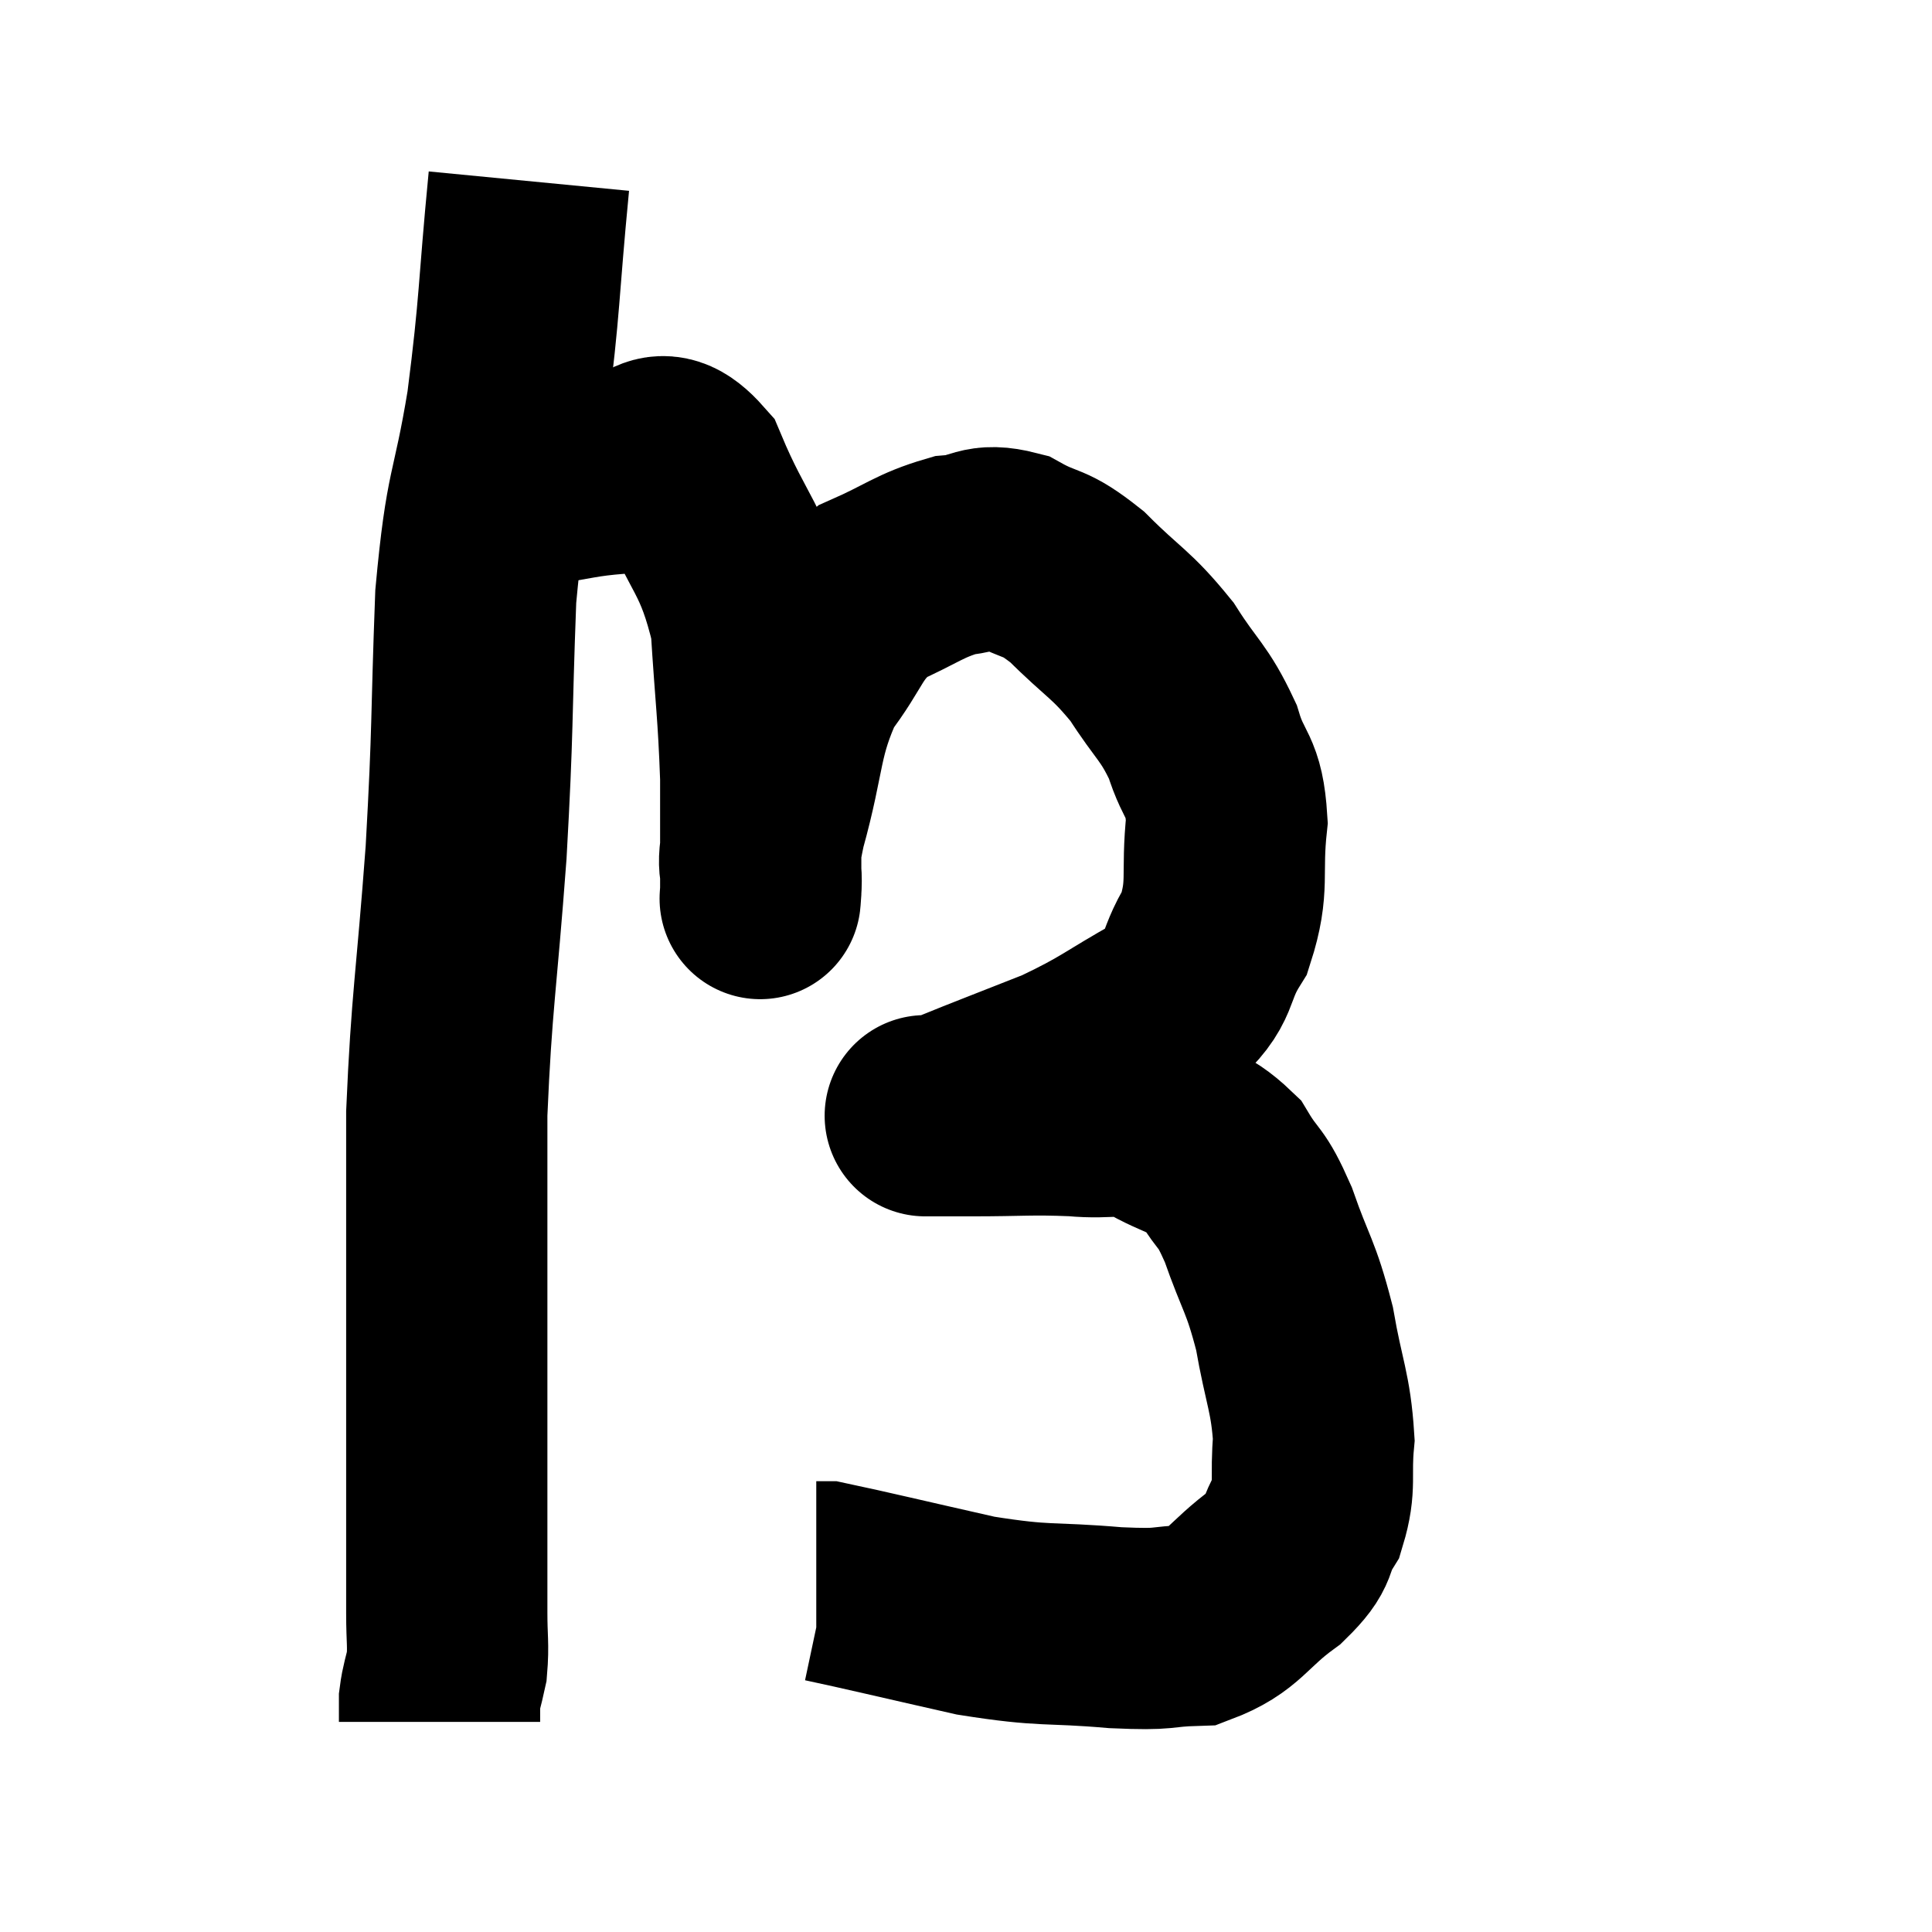 <svg width="48" height="48" viewBox="0 0 48 48" xmlns="http://www.w3.org/2000/svg"><path d="M 13.14 4.5 C 12.87 7.29, 12.93 7.5, 12.6 10.08 C 12.21 12.45, 12.075 12.045, 11.82 14.82 C 11.7 18, 11.76 17.97, 11.58 21.18 C 11.34 24.42, 11.22 24.855, 11.1 27.66 C 11.1 30.03, 11.1 30.255, 11.1 32.4 C 11.1 34.32, 11.1 34.77, 11.1 36.24 C 11.1 37.26, 11.1 37.32, 11.1 38.28 C 11.1 39.18, 11.1 39.3, 11.1 40.08 C 11.1 40.74, 11.145 40.86, 11.1 41.4 C 11.01 41.82, 10.965 41.895, 10.92 42.24 L 10.92 42.78" fill="none" stroke="black" stroke-width="5"></path><path d="M 12.24 12.18 C 12.75 12.12, 12.48 12.165, 13.26 12.06 C 14.31 11.91, 14.4 11.835, 15.36 11.76 C 16.23 11.76, 16.275 10.83, 17.1 11.76 C 17.88 13.62, 18.21 13.59, 18.66 15.48 C 18.78 17.4, 18.84 17.655, 18.9 19.32 C 18.9 20.73, 18.9 21.435, 18.9 22.14 C 18.9 22.14, 18.87 22.56, 18.9 22.14 C 18.96 21.3, 18.735 21.795, 19.02 20.46 C 19.53 18.63, 19.38 18.24, 20.04 16.8 C 20.85 15.75, 20.745 15.45, 21.66 14.7 C 22.68 14.25, 22.83 14.055, 23.7 13.8 C 24.42 13.74, 24.375 13.485, 25.14 13.68 C 25.95 14.13, 25.89 13.89, 26.76 14.58 C 27.69 15.51, 27.84 15.48, 28.62 16.44 C 29.25 17.43, 29.415 17.43, 29.88 18.42 C 30.18 19.41, 30.405 19.215, 30.48 20.4 C 30.33 21.78, 30.555 21.99, 30.18 23.16 C 29.58 24.12, 29.925 24.24, 28.98 25.08 C 27.69 25.8, 27.69 25.905, 26.4 26.52 C 25.11 27.03, 24.555 27.24, 23.82 27.54 C 23.64 27.63, 23.64 27.675, 23.46 27.72 C 23.28 27.72, 23.19 27.72, 23.1 27.72 C 23.1 27.72, 23.1 27.72, 23.1 27.72 C 23.1 27.72, 23.1 27.72, 23.1 27.72 C 23.1 27.72, 23.1 27.72, 23.1 27.72 C 23.1 27.72, 22.845 27.72, 23.1 27.72 C 23.61 27.72, 23.22 27.72, 24.12 27.72 C 25.41 27.72, 25.575 27.675, 26.7 27.72 C 27.66 27.81, 27.705 27.6, 28.62 27.9 C 29.49 28.41, 29.7 28.29, 30.36 28.92 C 30.81 29.67, 30.81 29.4, 31.26 30.42 C 31.71 31.71, 31.815 31.665, 32.16 33 C 32.4 34.38, 32.565 34.59, 32.64 35.76 C 32.55 36.72, 32.7 36.885, 32.46 37.68 C 32.07 38.31, 32.37 38.265, 31.68 38.94 C 30.69 39.66, 30.69 40.005, 29.7 40.38 C 28.71 40.41, 29.085 40.5, 27.72 40.44 C 25.98 40.29, 26.04 40.425, 24.24 40.14 C 22.38 39.72, 21.51 39.51, 20.52 39.3 C 20.4 39.3, 20.34 39.3, 20.28 39.3 L 20.28 39.3" fill="none" stroke="black" stroke-width="5"></path></svg>